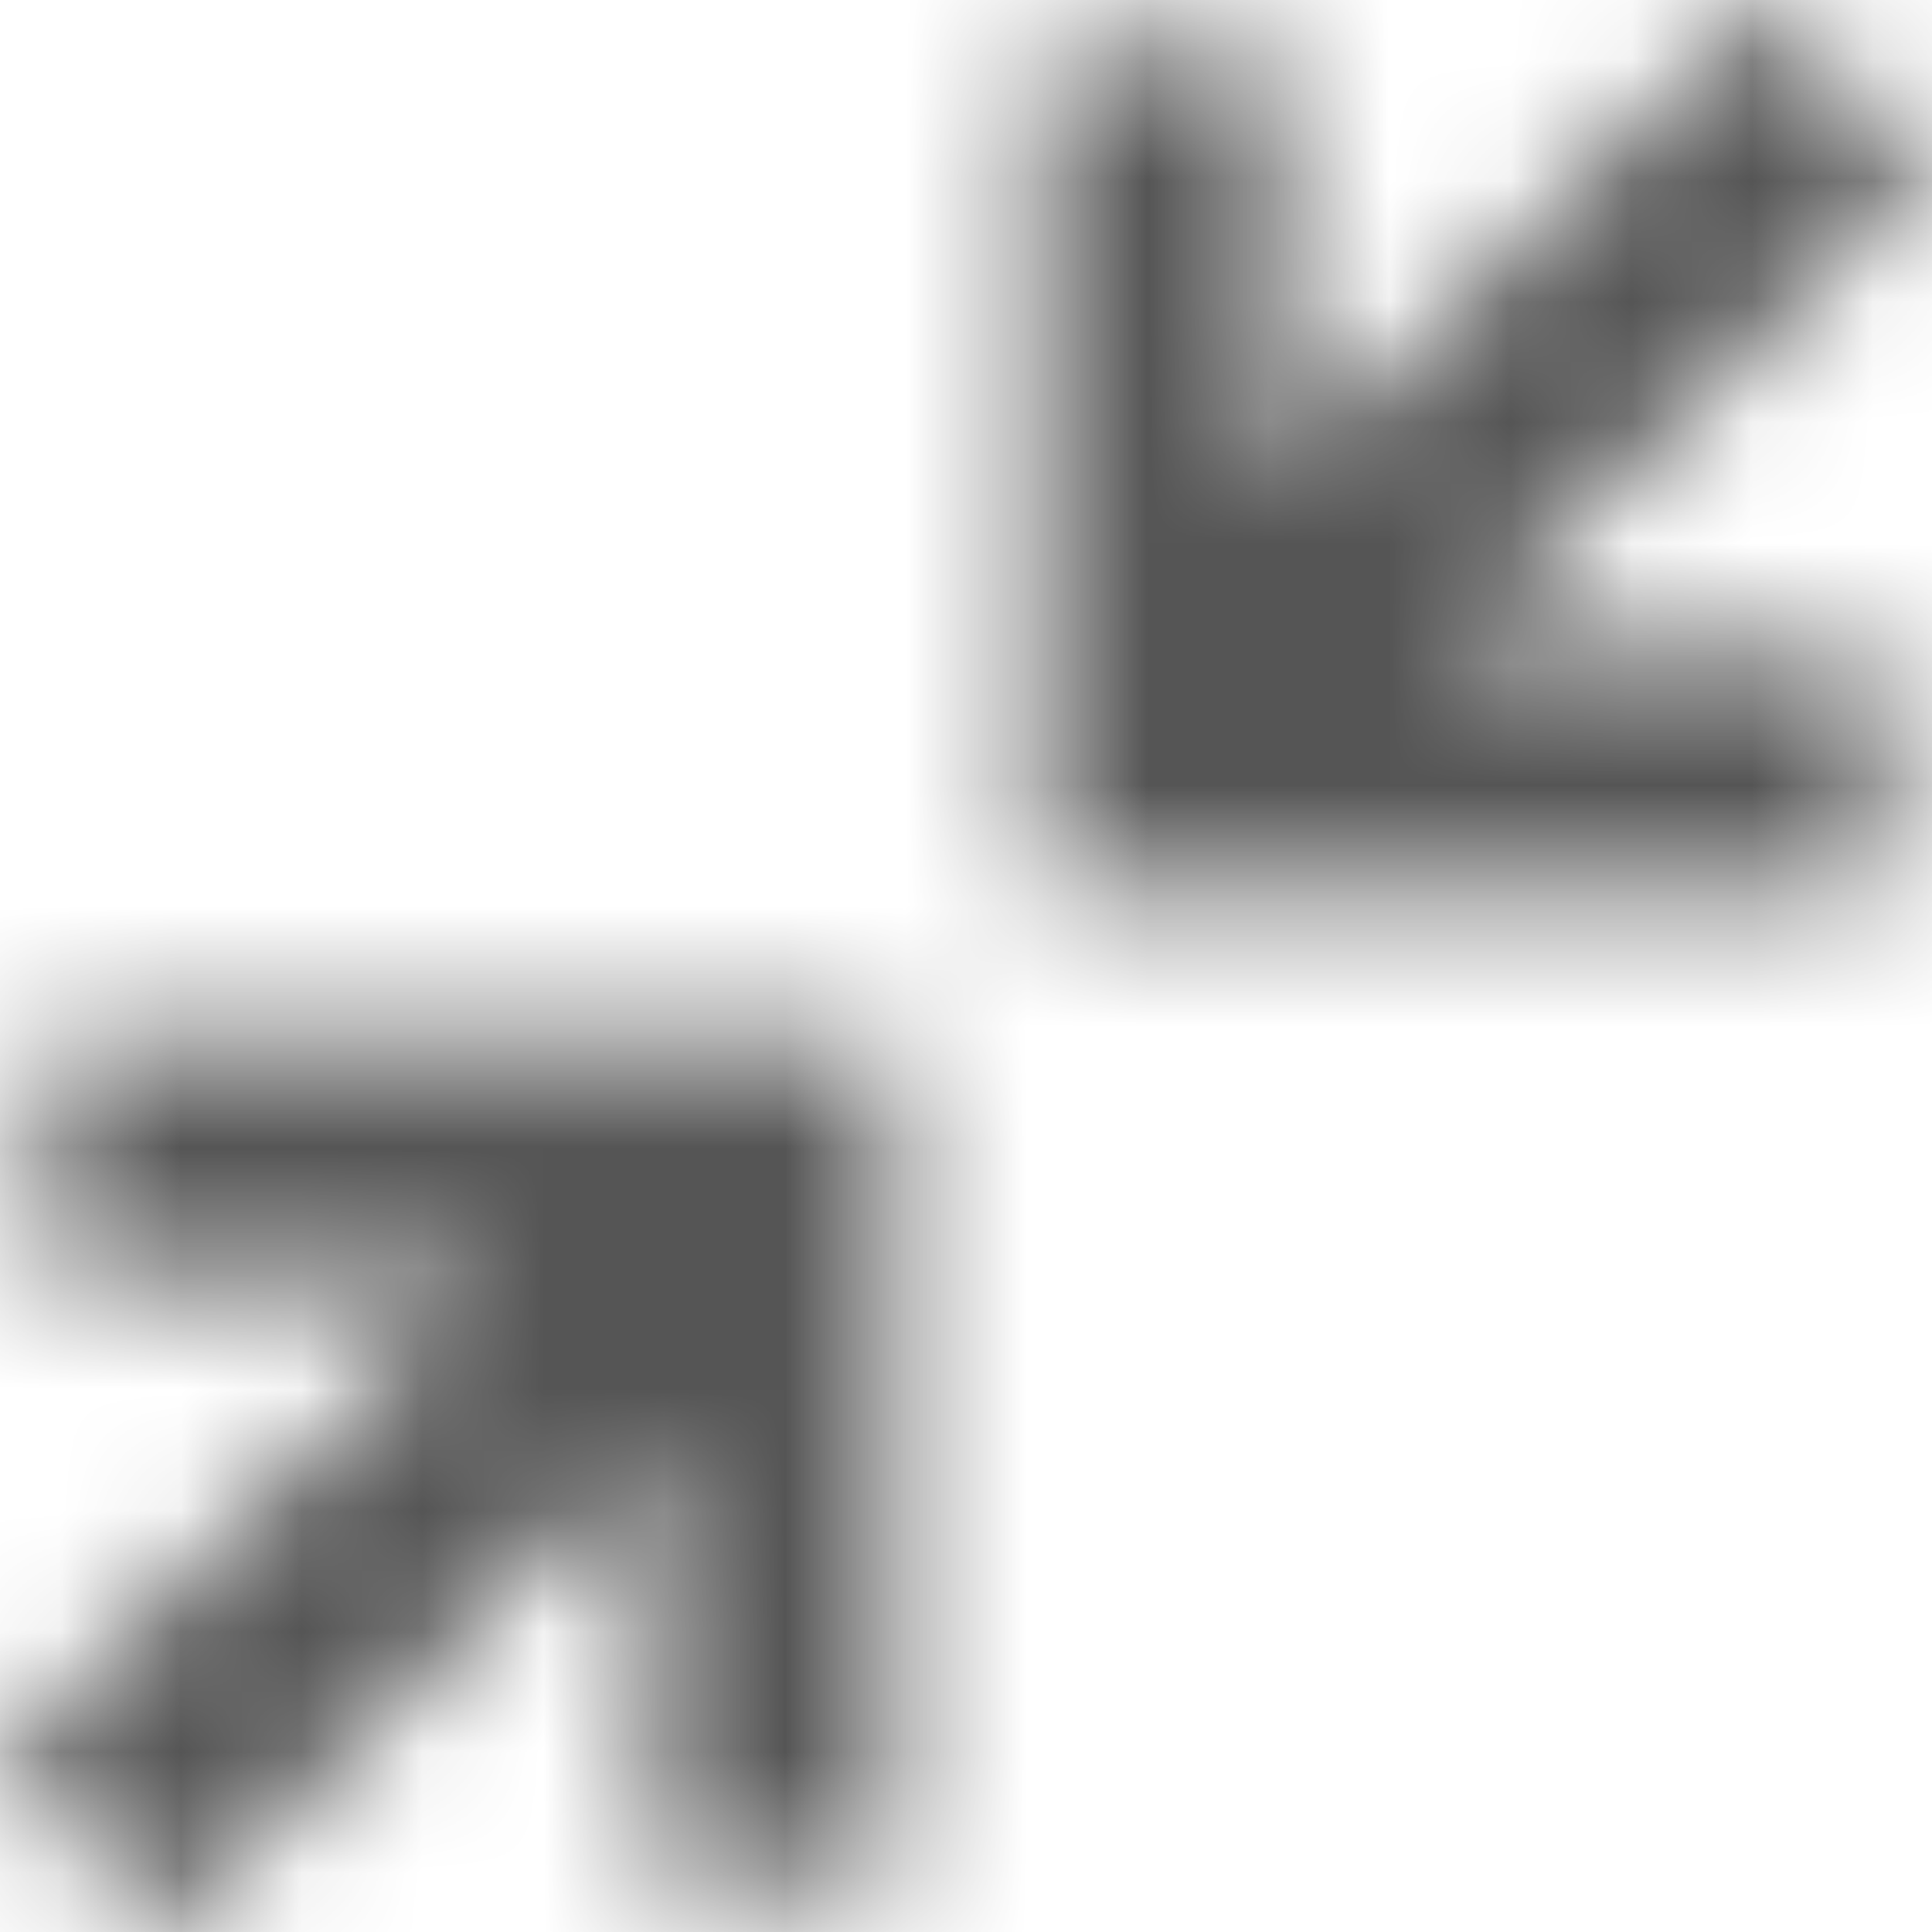 <?xml version="1.0" encoding="UTF-8"?>
<svg width="16px" height="16px" viewBox="0 0 16 16" version="1.1" xmlns="http://www.w3.org/2000/svg" xmlns:xlink="http://www.w3.org/1999/xlink">
    <!-- Generator: Sketch 56.2 (81672) - https://sketch.com -->
    <title>minimise-16px</title>
    <desc>Created with Sketch.</desc>
    <defs>
        <path d="M1.4,16 L-8.8817842e-16,14.6 L4,10.6 L0.4,10.6 L0.4,8.6 L7.4,8.6 L7.4,15.6 L5.4,15.6 L5.4,12 L1.4,16 Z M15.6,5.4 L15.6,7.4 L8.6,7.4 L8.6,0.4 L10.6,0.4 L10.6,4 L14.6,0 L16,1.4 L12,5.4 L15.6,5.4 Z" id="path-1"></path>
    </defs>
    <g id="Solo-Icons-Final" stroke="none" stroke-width="1" fill="none" fill-rule="evenodd">
        <g id="All-Nucleo-Icons" transform="translate(-318, -5016)">
            <g id="Solo/Nucleo/16px/minimise" transform="translate(318, 5016)">
                <g id="minimise-double-74">
                    <g id="Colour/Default-Colour">
                        <mask id="mask-2" fill="white">
                            <use xlink:href="#path-1"></use>
                        </mask>
                        <g id="Mask" fill-rule="nonzero"></g>
                        <g id="Colour/Vault-Text-Grey-(Default)" mask="url(#mask-2)" fill="#555555">
                            <g transform="translate(-24, -24)" id="Colour">
                                <rect x="0" y="0" width="64" height="64"></rect>
                            </g>
                        </g>
                    </g>
                </g>
            </g>
        </g>
    </g>
</svg>